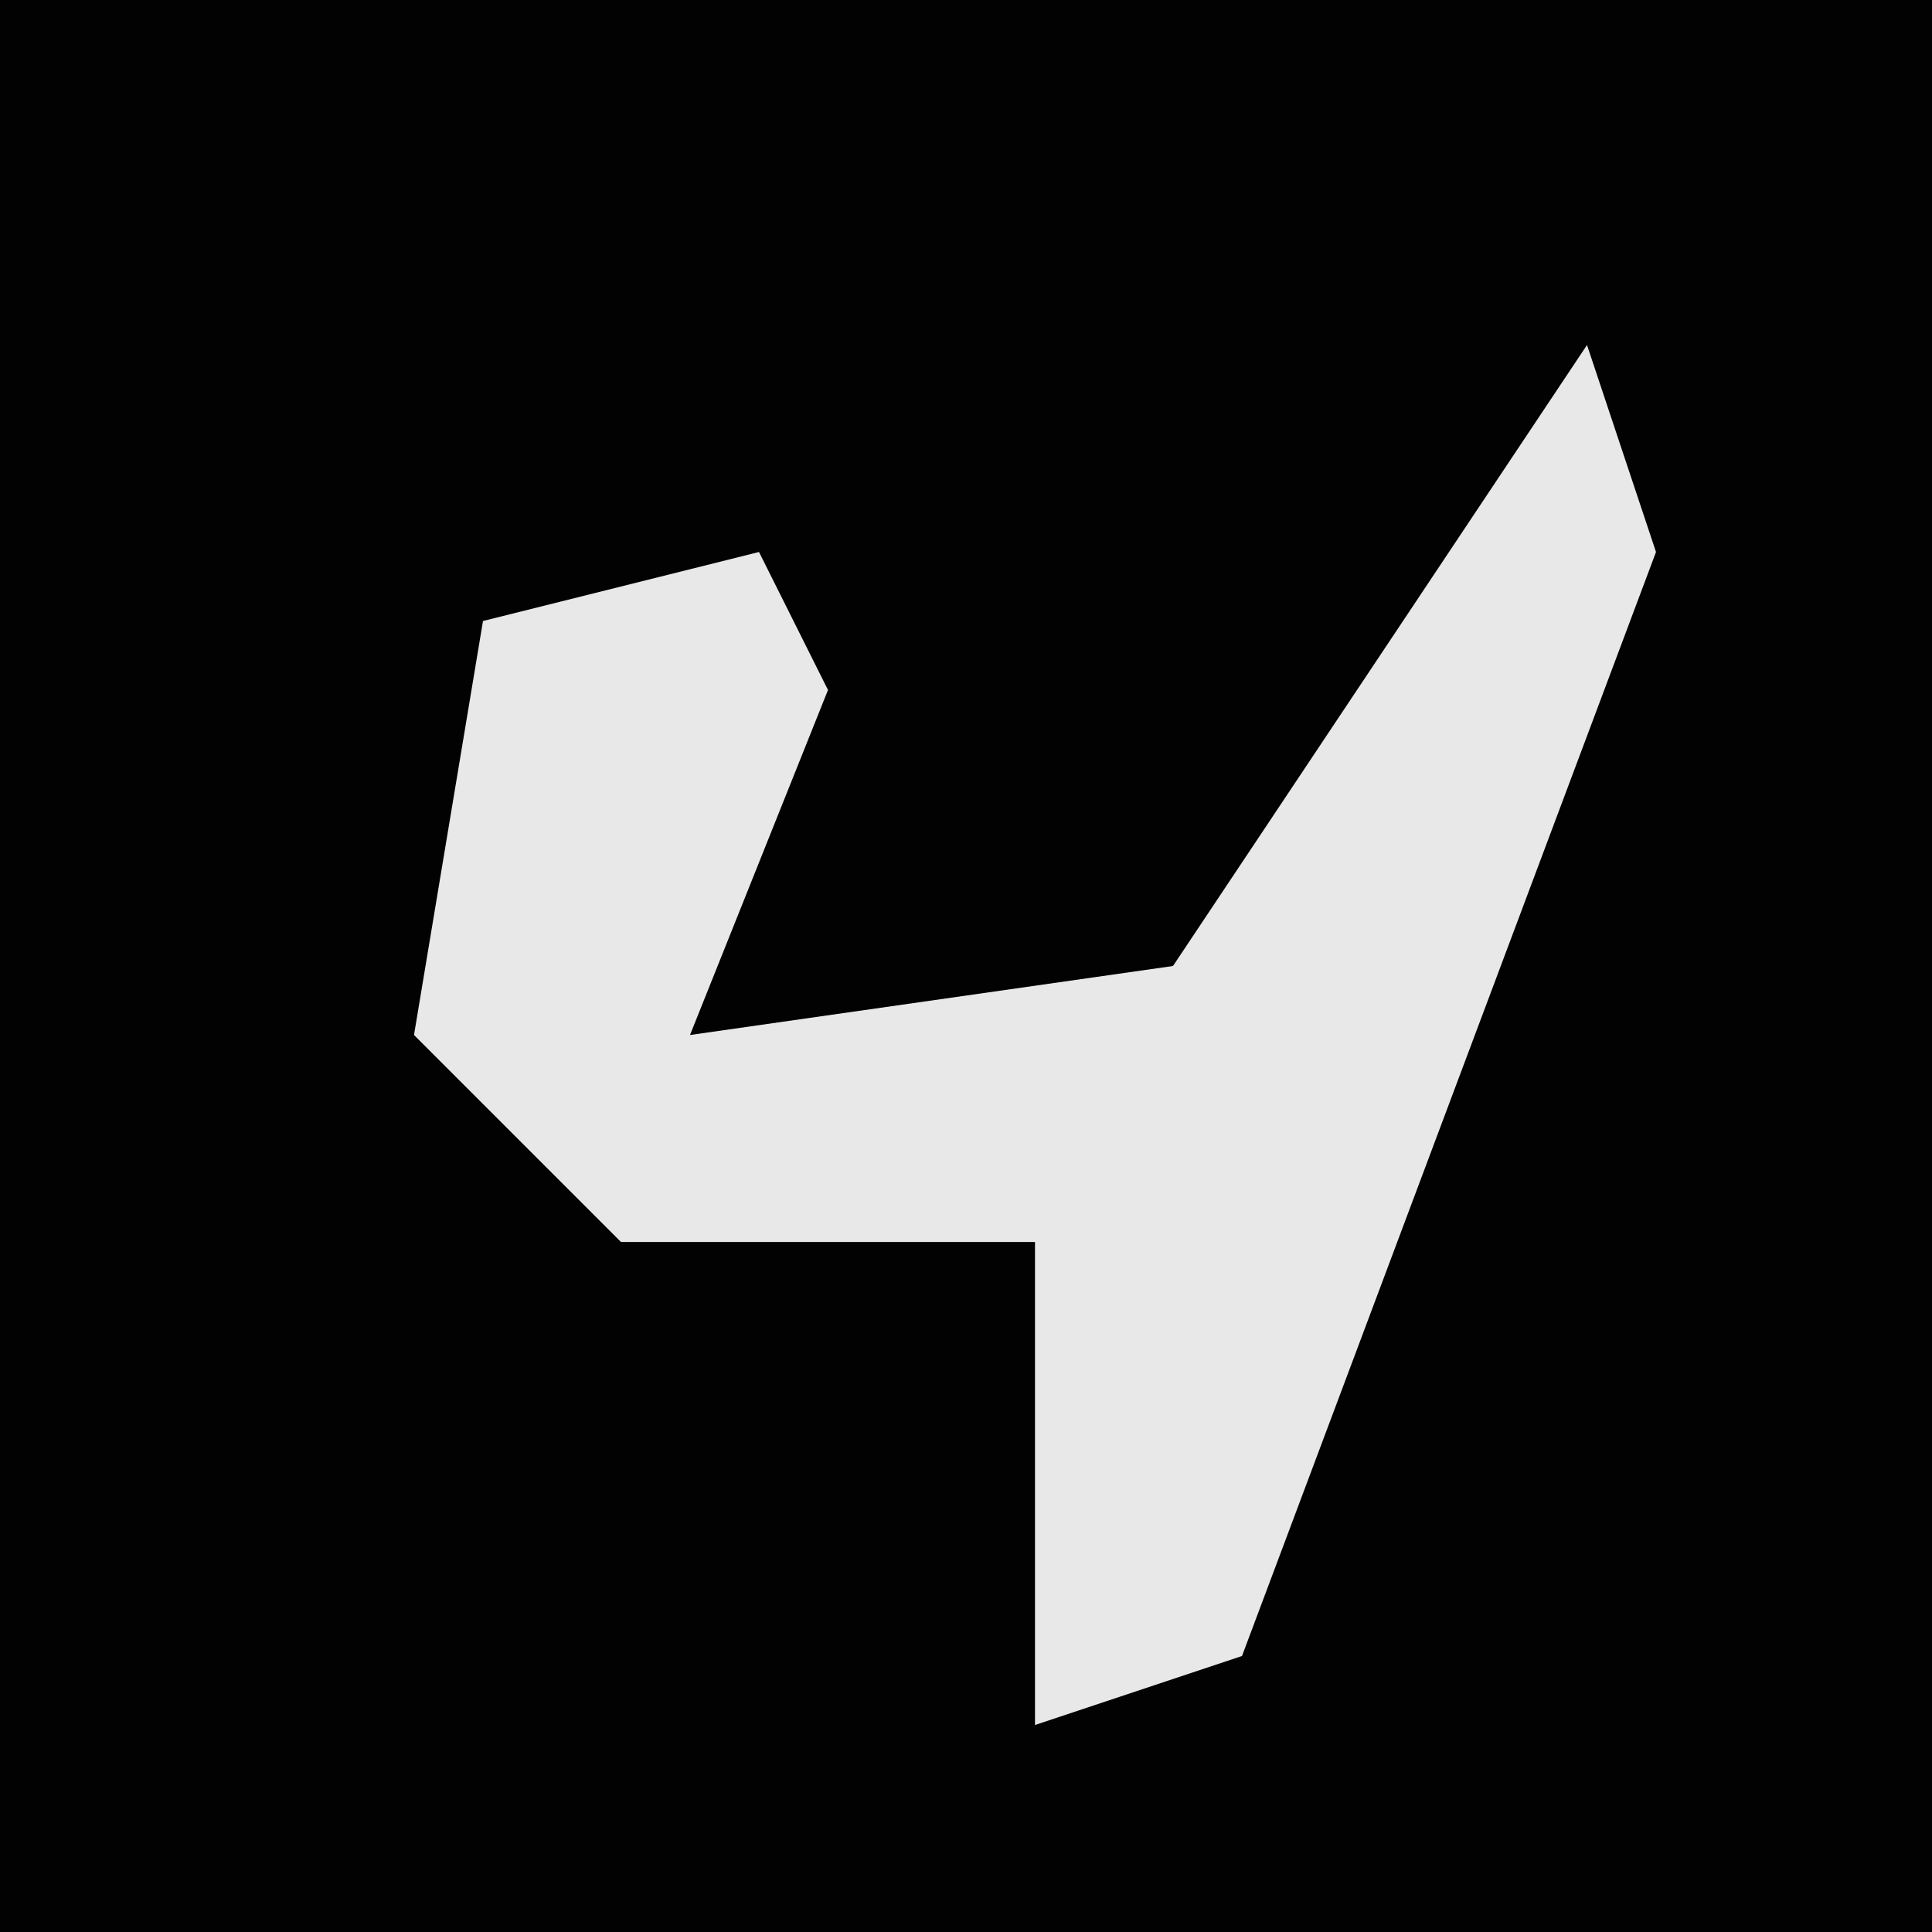 <?xml version="1.0" encoding="UTF-8"?>
<svg version="1.1" xmlns="http://www.w3.org/2000/svg" width="28" height="28">
<path d="M0,0 L28,0 L28,28 L0,28 Z " fill="#020202" transform="translate(0,0)"/>
<path d="M0,0 L1,3 L-5,19 L-8,20 L-8,13 L-14,13 L-17,10 L-16,4 L-12,3 L-11,5 L-13,10 L-6,9 Z " fill="#E8E8E8" transform="translate(23,5)"/>
</svg>
